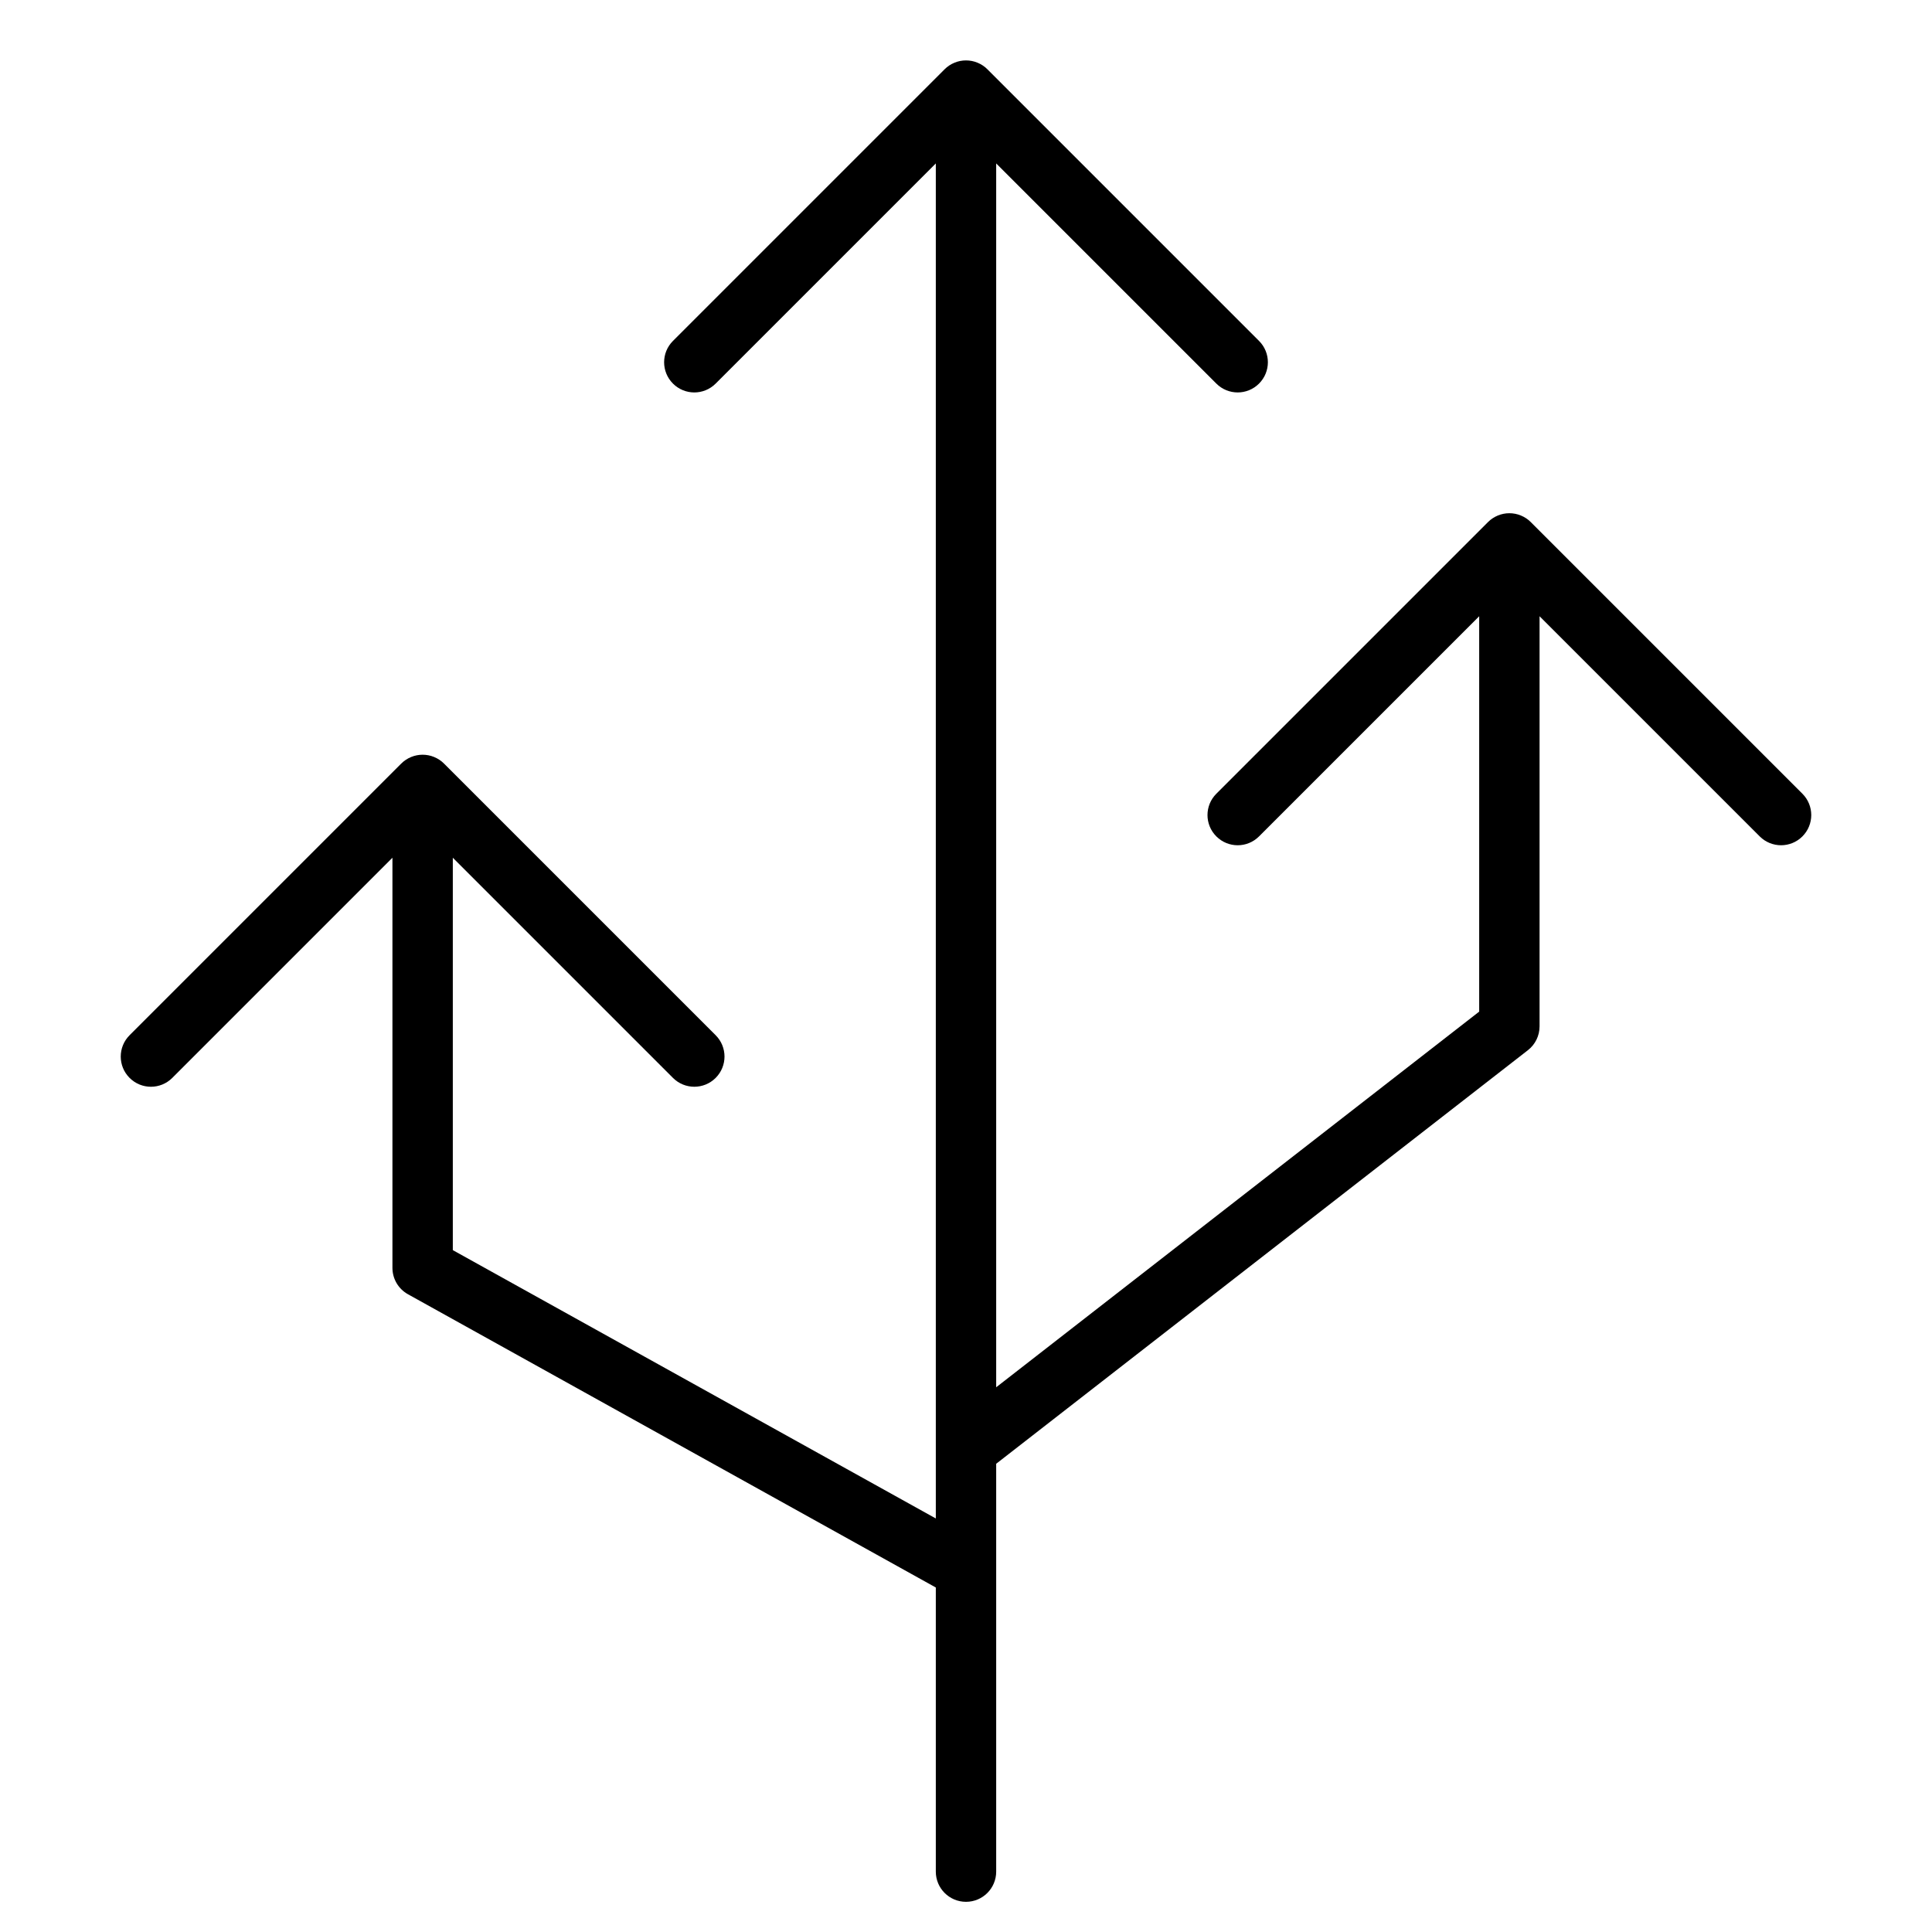 <?xml version="1.0" encoding="utf-8"?>
<!-- Generator: Adobe Illustrator 19.2.1, SVG Export Plug-In . SVG Version: 6.00 Build 0)  -->
<!DOCTYPE svg PUBLIC "-//W3C//DTD SVG 1.1//EN" "http://www.w3.org/Graphics/SVG/1.1/DTD/svg11.dtd">
<svg version="1.1" id="Layer_1" xmlns="http://www.w3.org/2000/svg" xmlns:xlink="http://www.w3.org/1999/xlink" x="0px" y="0px"
	 width="64px" height="64px" viewBox="0 0 64 64" enable-background="new 0 0 64 64" xml:space="preserve">
<path d="M22.293,35.707C22.488,35.902,22.744,36,23,36s0.512-0.098,0.707-0.293c0.391-0.391,0.391-1.023,0-1.414l-8.999-8.999
	c-0.092-0.093-0.203-0.166-0.326-0.217c-0.244-0.101-0.52-0.101-0.764,0c-0.123,0.051-0.233,0.124-0.326,0.217l-8.999,8.999
	c-0.391,0.391-0.391,1.023,0,1.414s1.023,0.391,1.414,0L13,28.414V42c0,0.363,0.197,0.698,0.515,0.874L31,52.588V62
	c0,0.552,0.447,1,1,1s1-0.448,1-1V52v-3.511l17.614-13.7C50.857,34.6,51,34.309,51,34V20.414l7.293,7.293
	C58.488,27.902,58.744,28,59,28s0.512-0.098,0.707-0.293c0.391-0.391,0.391-1.023,0-1.414l-8.999-8.999
	c-0.092-0.093-0.203-0.166-0.326-0.217c-0.244-0.101-0.52-0.101-0.764,0c-0.123,0.051-0.233,0.124-0.326,0.217l-8.999,8.999
	c-0.391,0.391-0.391,1.023,0,1.414s1.023,0.391,1.414,0L49,20.414v13.097L33,45.955V5.414l7.293,7.293
	C40.488,12.902,40.744,13,41,13s0.512-0.098,0.707-0.293c0.391-0.391,0.391-1.023,0-1.414l-8.999-8.999
	c-0.092-0.093-0.203-0.166-0.326-0.217c-0.244-0.101-0.52-0.101-0.764,0c-0.123,0.051-0.233,0.124-0.326,0.217l-8.999,8.999
	c-0.391,0.391-0.391,1.023,0,1.414s1.023,0.391,1.414,0L31,5.414V48v2.301l-16-8.889V28.414L22.293,35.707z"/>
</svg>
